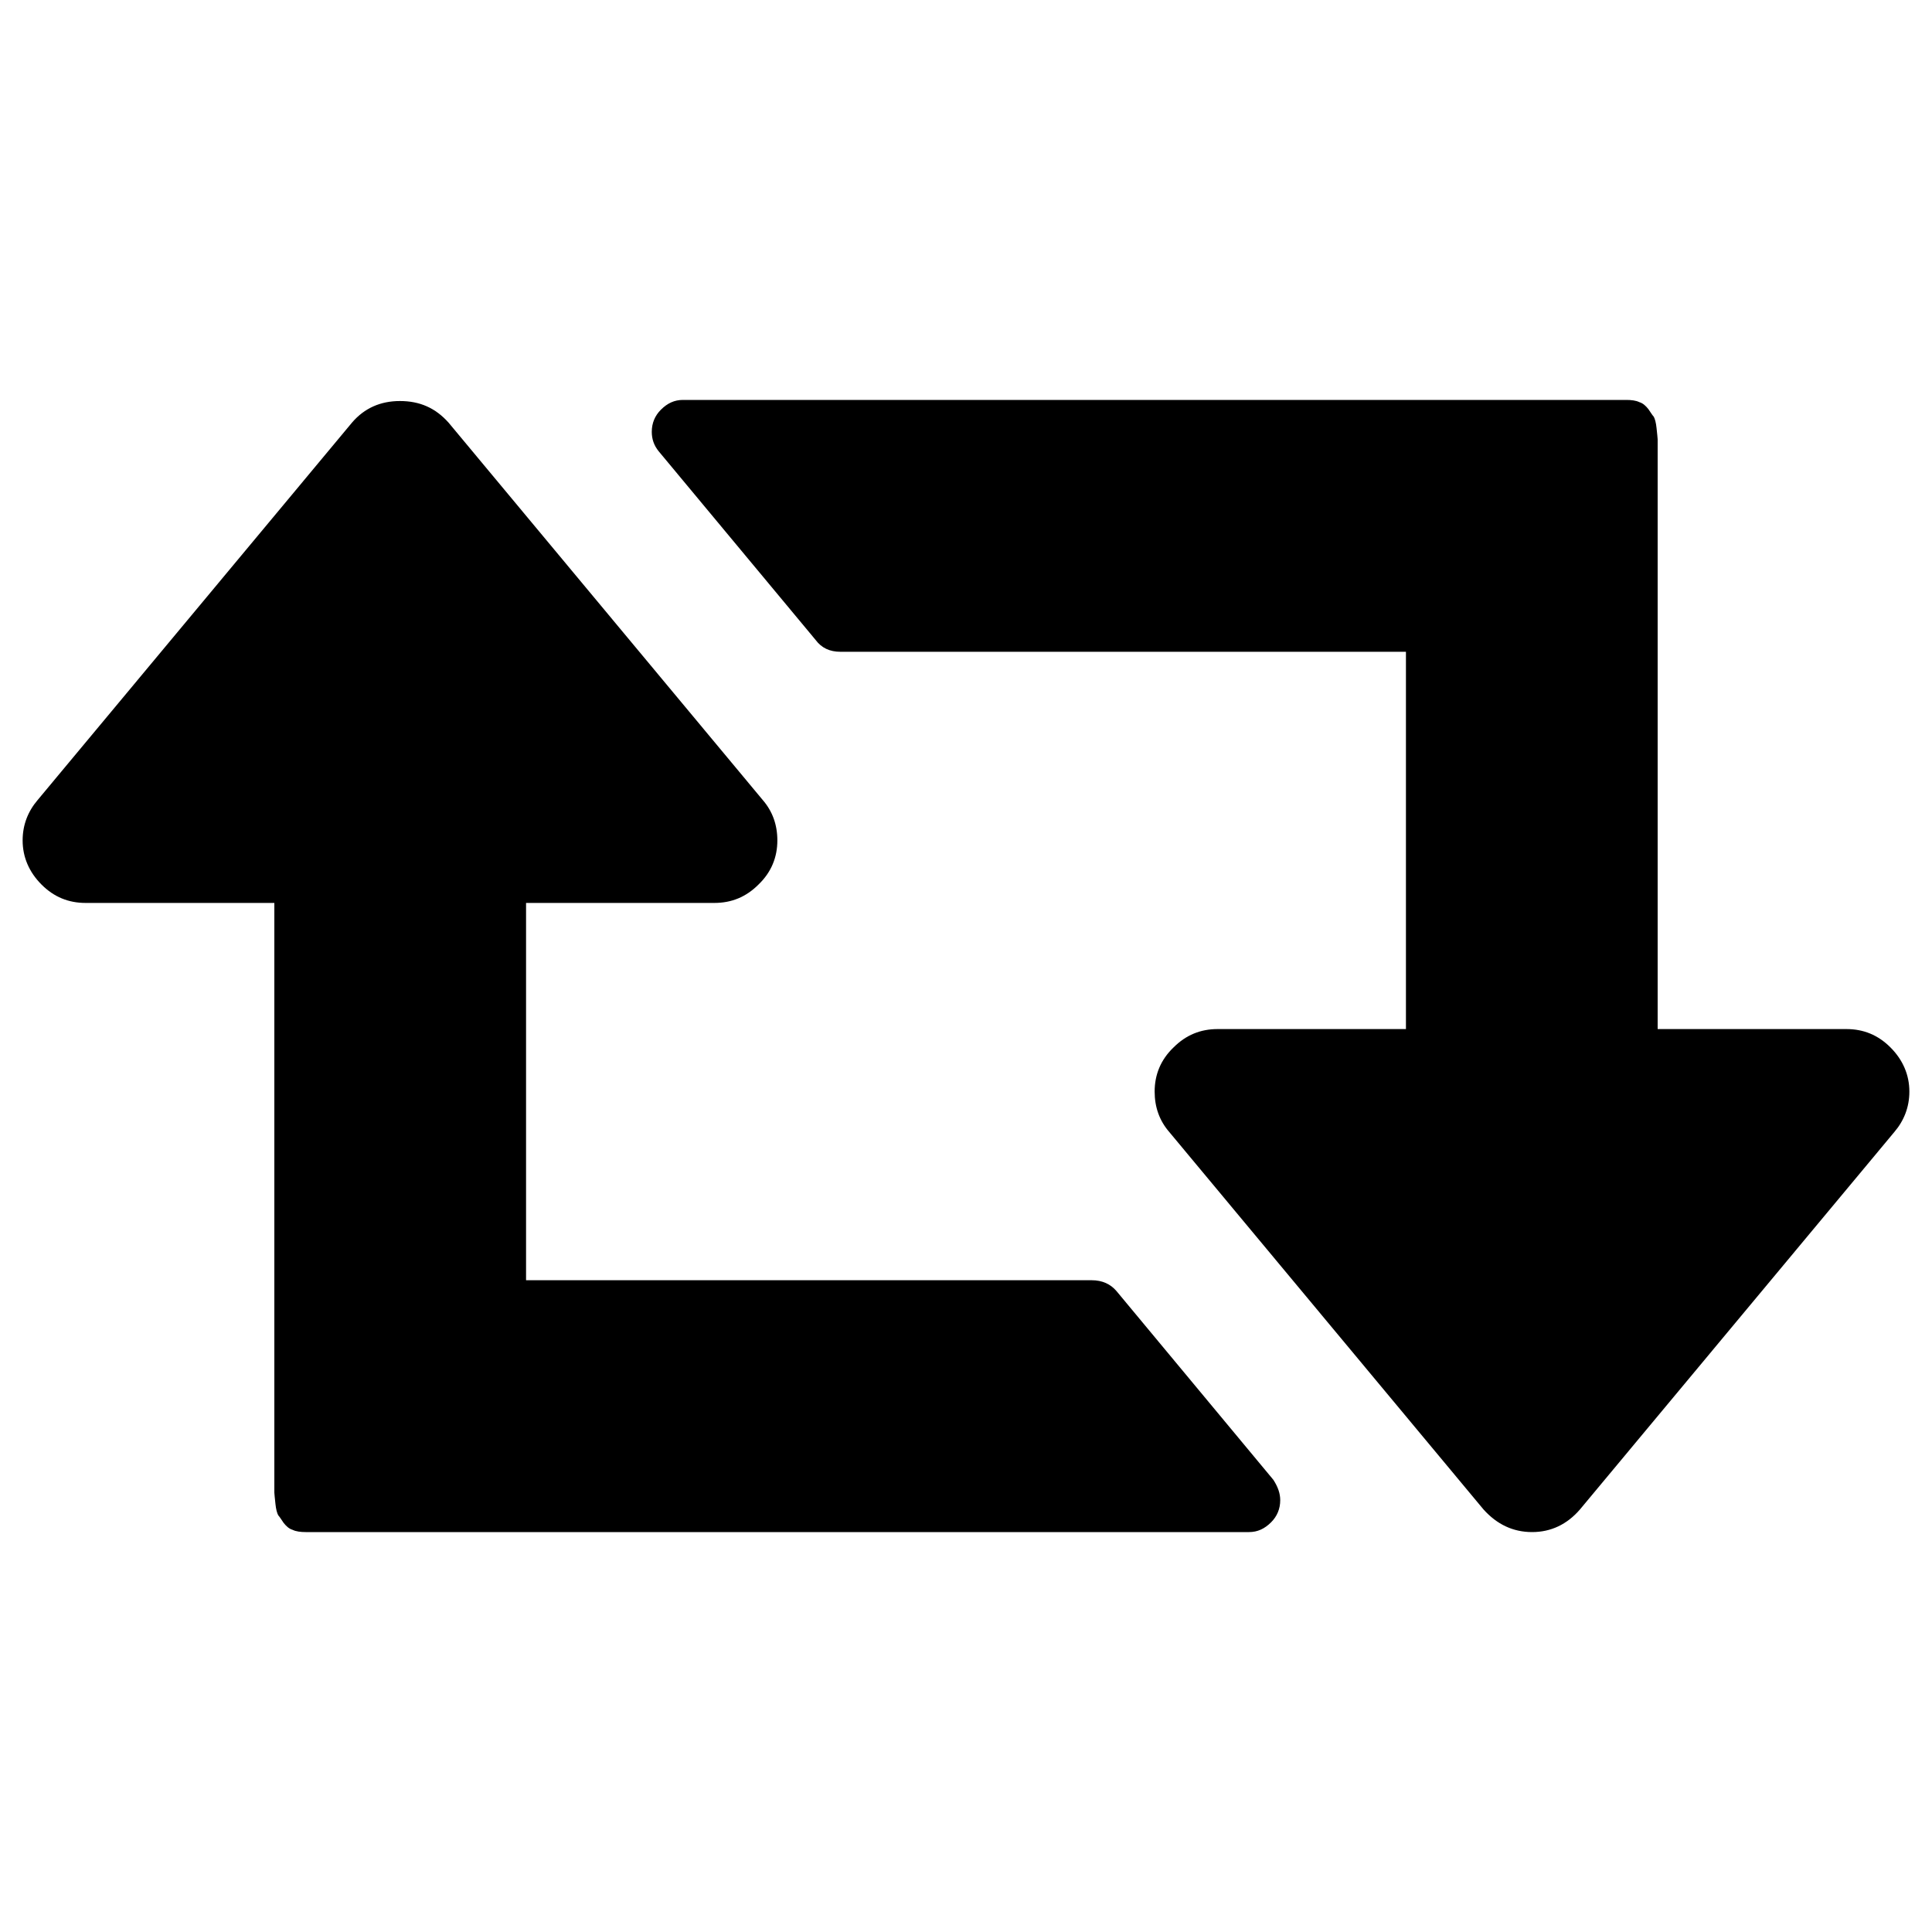 <?xml version="1.0" encoding="UTF-8"?>
<svg xmlns="http://www.w3.org/2000/svg" xmlns:xlink="http://www.w3.org/1999/xlink" width="14pt" height="14pt" viewBox="0 0 14 14" version="1.1">
<g id="surface1">
<path style=" stroke:none;fill-rule:nonzero;fill:rgb(0%,0%,0%);fill-opacity:1;" d="M 9.277 10.871 C 9.277 10.934 9.254 10.988 9.211 11.031 C 9.164 11.078 9.113 11.102 9.051 11.102 L 2.215 11.102 C 2.18 11.102 2.145 11.098 2.121 11.086 C 2.094 11.078 2.074 11.059 2.055 11.035 C 2.039 11.012 2.027 10.992 2.016 10.98 C 2.008 10.965 2 10.938 1.996 10.898 C 1.992 10.855 1.988 10.828 1.988 10.816 L 1.988 6.543 L 0.621 6.543 C 0.496 6.543 0.391 6.5 0.301 6.41 C 0.211 6.32 0.164 6.211 0.164 6.09 C 0.164 5.977 0.203 5.879 0.273 5.797 L 2.551 3.062 C 2.641 2.957 2.758 2.906 2.898 2.906 C 3.043 2.906 3.156 2.957 3.25 3.062 L 5.527 5.797 C 5.598 5.879 5.633 5.977 5.633 6.09 C 5.633 6.211 5.59 6.32 5.496 6.41 C 5.406 6.5 5.301 6.543 5.176 6.543 L 3.812 6.543 L 3.812 9.277 L 7.91 9.277 C 7.988 9.277 8.047 9.305 8.09 9.355 L 9.227 10.723 C 9.262 10.777 9.277 10.824 9.277 10.871 Z M 13.836 7.91 C 13.836 8.023 13.797 8.121 13.727 8.203 L 11.449 10.938 C 11.355 11.047 11.238 11.102 11.102 11.102 C 10.965 11.102 10.848 11.047 10.75 10.938 L 8.473 8.203 C 8.402 8.121 8.367 8.023 8.367 7.91 C 8.367 7.789 8.41 7.68 8.504 7.59 C 8.594 7.5 8.699 7.457 8.824 7.457 L 10.188 7.457 L 10.188 4.723 L 6.09 4.723 C 6.012 4.723 5.953 4.695 5.91 4.637 L 4.773 3.27 C 4.738 3.227 4.723 3.18 4.723 3.129 C 4.723 3.066 4.746 3.012 4.789 2.969 C 4.836 2.922 4.887 2.898 4.949 2.898 L 11.785 2.898 C 11.82 2.898 11.855 2.902 11.879 2.914 C 11.906 2.922 11.926 2.941 11.945 2.965 C 11.961 2.988 11.973 3.008 11.984 3.02 C 11.992 3.035 12 3.062 12.004 3.102 C 12.008 3.145 12.012 3.172 12.012 3.184 L 12.012 7.457 L 13.379 7.457 C 13.504 7.457 13.609 7.5 13.699 7.59 C 13.789 7.68 13.836 7.789 13.836 7.91 Z M 13.836 7.91 "/>
</g>
</svg>
